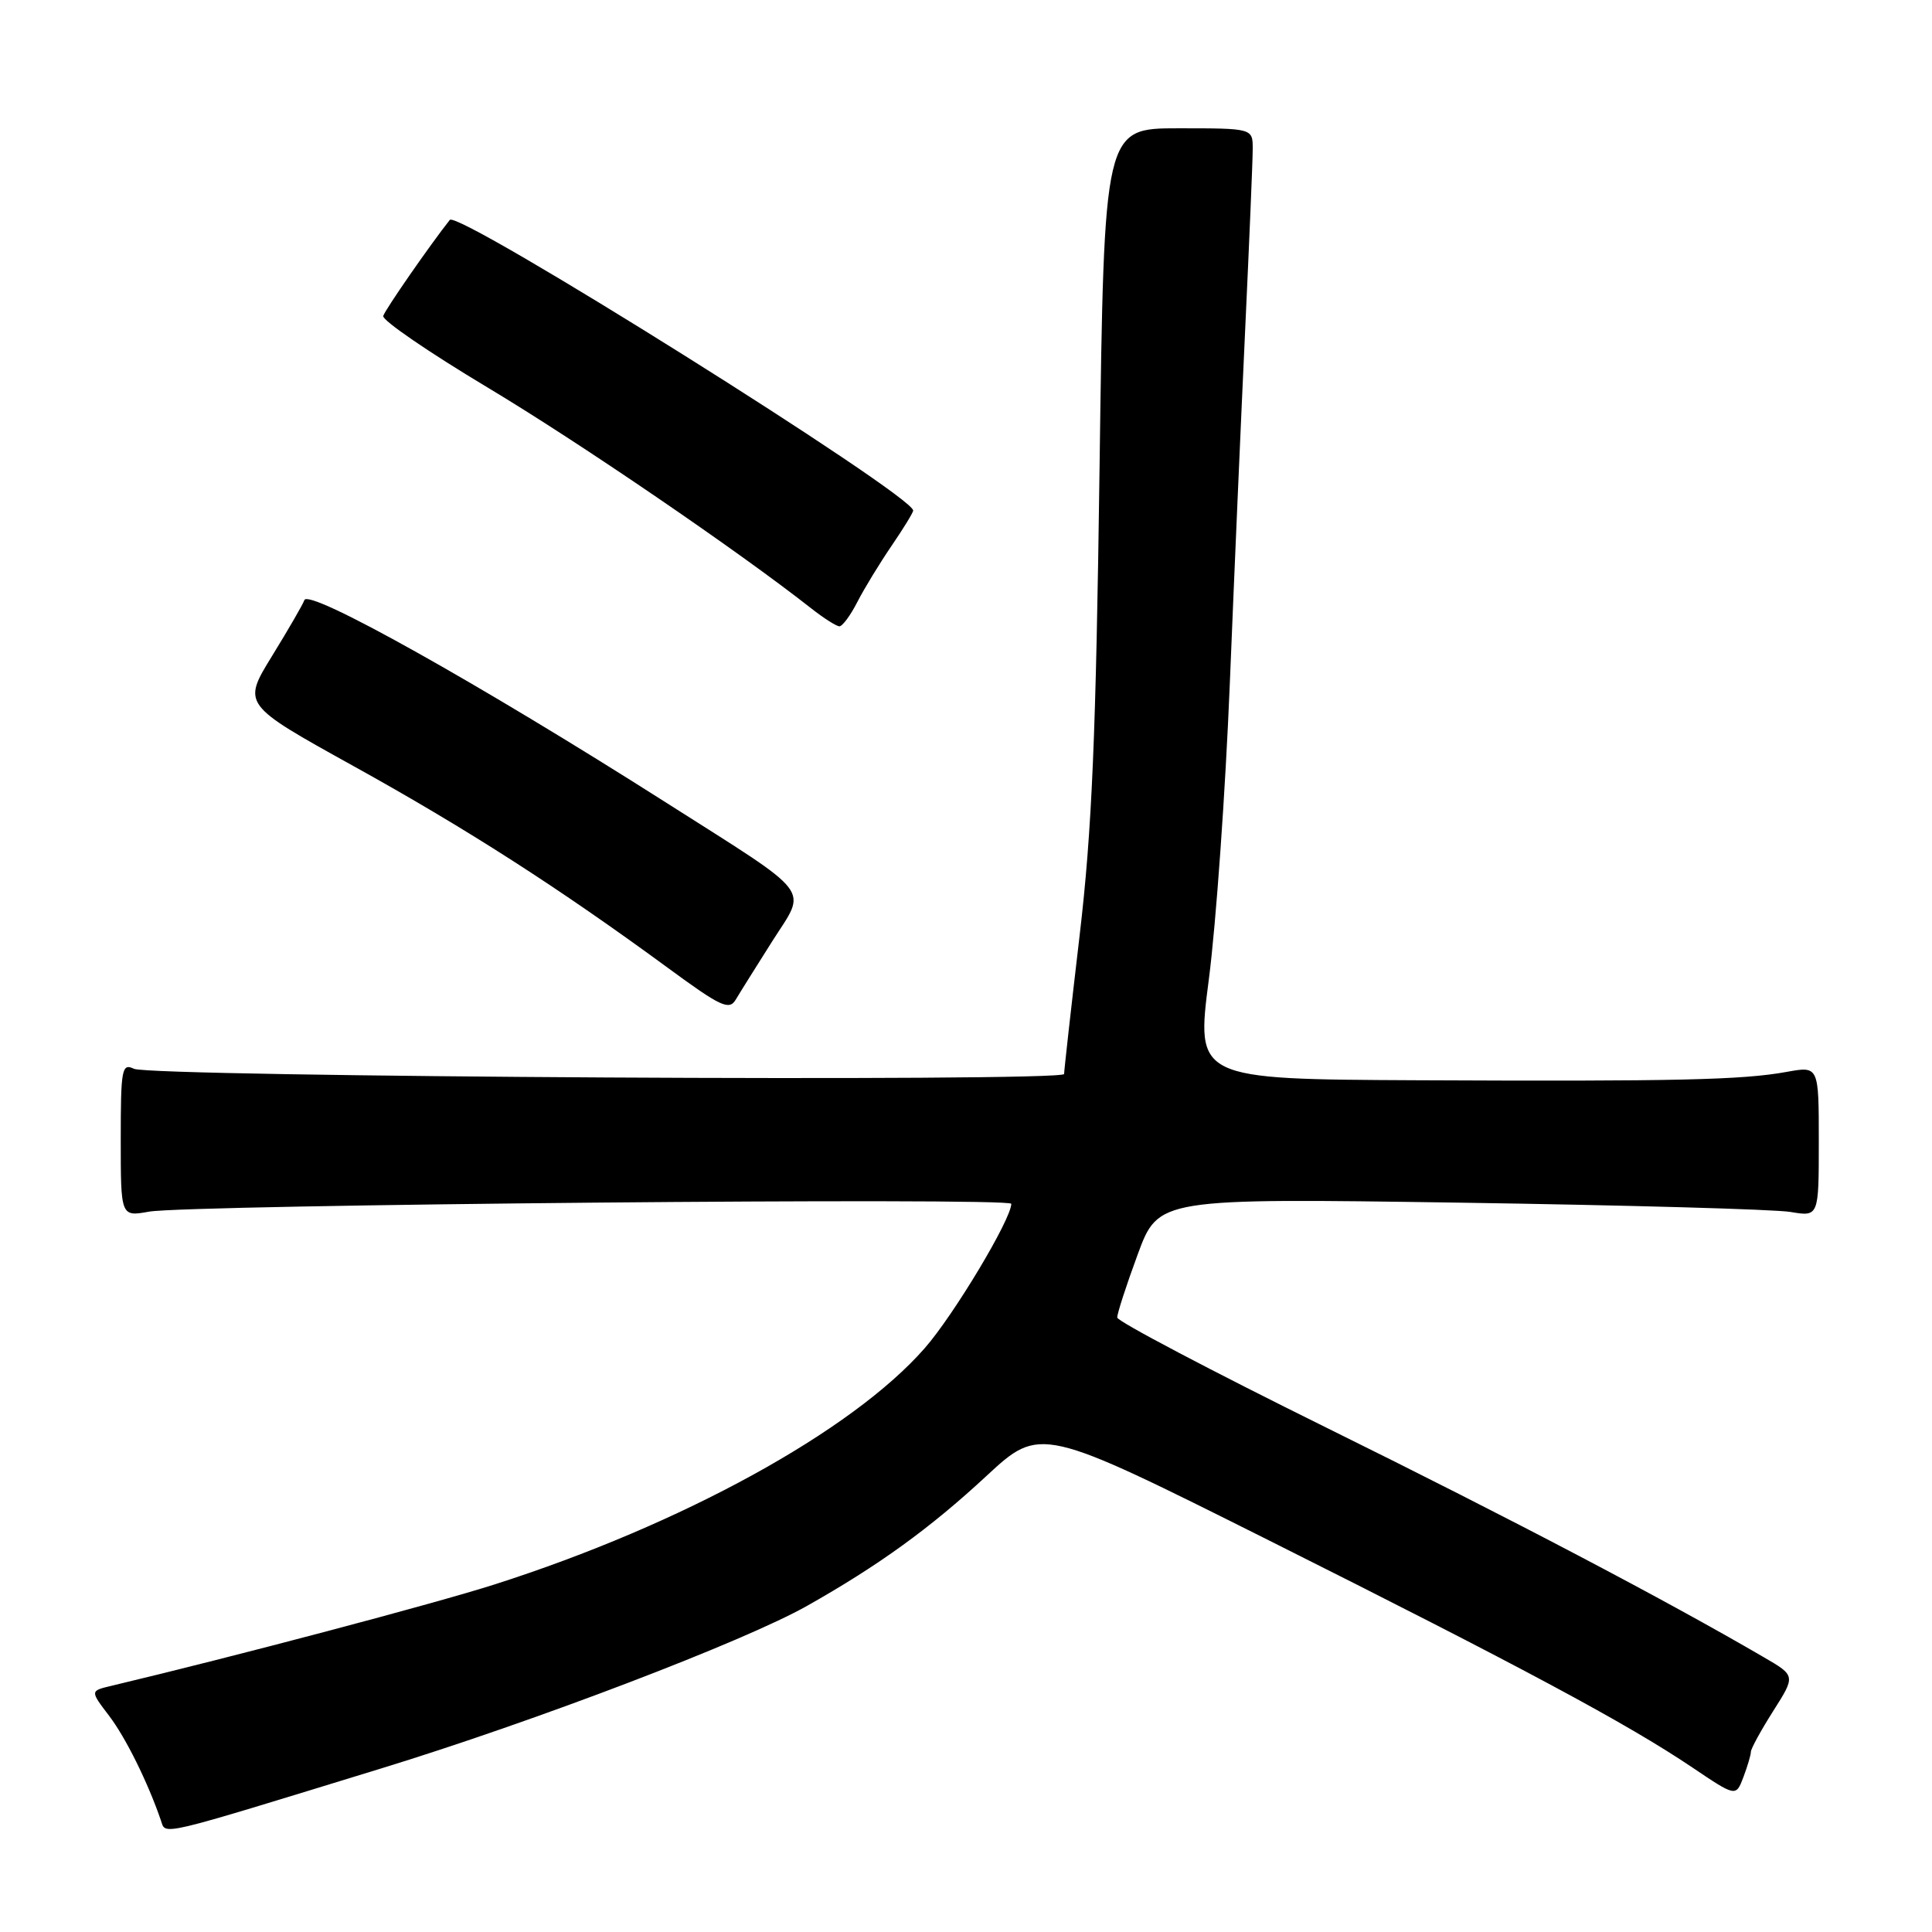 <?xml version="1.0" encoding="UTF-8" standalone="no"?>
<!DOCTYPE svg PUBLIC "-//W3C//DTD SVG 1.1//EN" "http://www.w3.org/Graphics/SVG/1.1/DTD/svg11.dtd" >
<svg xmlns="http://www.w3.org/2000/svg" xmlns:xlink="http://www.w3.org/1999/xlink" version="1.1" viewBox="0 0 256 256">
 <g >
 <path fill="currentColor"
d=" M 50.50 234.33 C 70.82 228.10 98.64 217.48 106.95 212.78 C 116.44 207.42 123.23 202.51 130.68 195.60 C 137.86 188.95 137.86 188.95 168.18 204.13 C 201.65 220.90 215.59 228.37 224.26 234.21 C 230.02 238.09 230.02 238.09 231.01 235.48 C 231.55 234.04 232.00 232.54 232.00 232.13 C 232.00 231.72 233.33 229.29 234.96 226.72 C 237.93 222.04 237.93 222.04 233.71 219.59 C 220.55 211.92 200.28 201.28 175.79 189.19 C 160.55 181.66 148.06 175.09 148.04 174.58 C 148.02 174.08 149.24 170.31 150.75 166.22 C 153.50 158.77 153.50 158.77 193.50 159.36 C 215.50 159.69 235.19 160.24 237.25 160.59 C 241.00 161.22 241.00 161.22 241.00 151.24 C 241.00 141.26 241.00 141.26 236.75 142.03 C 230.88 143.10 222.15 143.30 187.98 143.14 C 158.46 143.00 158.46 143.00 160.18 129.75 C 161.13 122.46 162.38 104.80 162.96 90.50 C 163.54 76.20 164.46 55.05 165.00 43.50 C 165.54 31.95 165.99 21.26 165.99 19.75 C 166.00 17.00 166.00 17.00 156.15 17.00 C 146.30 17.00 146.30 17.00 145.70 61.75 C 145.22 97.61 144.70 109.98 143.05 124.00 C 141.92 133.62 141.00 141.86 141.00 142.31 C 141.00 143.38 20.02 142.70 17.75 141.62 C 16.14 140.85 16.00 141.62 16.00 151.00 C 16.00 161.22 16.00 161.22 19.75 160.55 C 24.92 159.63 134.00 158.63 134.00 159.51 C 134.00 161.54 126.40 174.22 122.54 178.63 C 112.92 189.63 90.35 202.02 65.52 209.95 C 57.53 212.50 31.35 219.43 14.72 223.39 C 11.94 224.05 11.94 224.05 14.44 227.33 C 16.65 230.23 19.57 236.12 21.32 241.21 C 22.00 243.19 20.52 243.53 50.50 234.33 Z  M 102.36 124.67 C 106.94 117.46 108.09 118.96 88.20 106.31 C 63.43 90.56 40.86 77.93 40.33 79.52 C 40.15 80.06 38.22 83.39 36.05 86.92 C 32.10 93.34 32.10 93.34 46.86 101.52 C 61.84 109.82 74.03 117.64 88.50 128.25 C 95.53 133.41 96.62 133.92 97.50 132.44 C 98.05 131.51 100.24 128.02 102.36 124.67 Z  M 113.61 79.75 C 114.53 77.96 116.57 74.62 118.14 72.32 C 119.71 70.02 121.00 67.92 121.00 67.65 C 121.00 65.60 60.69 27.77 59.60 29.14 C 56.96 32.48 50.98 41.10 50.78 41.87 C 50.62 42.43 56.82 46.68 64.55 51.31 C 76.69 58.58 97.87 73.04 107.50 80.62 C 109.15 81.92 110.83 82.98 111.22 82.99 C 111.62 83.00 112.70 81.54 113.61 79.75 Z "/>
</g>
</svg>
